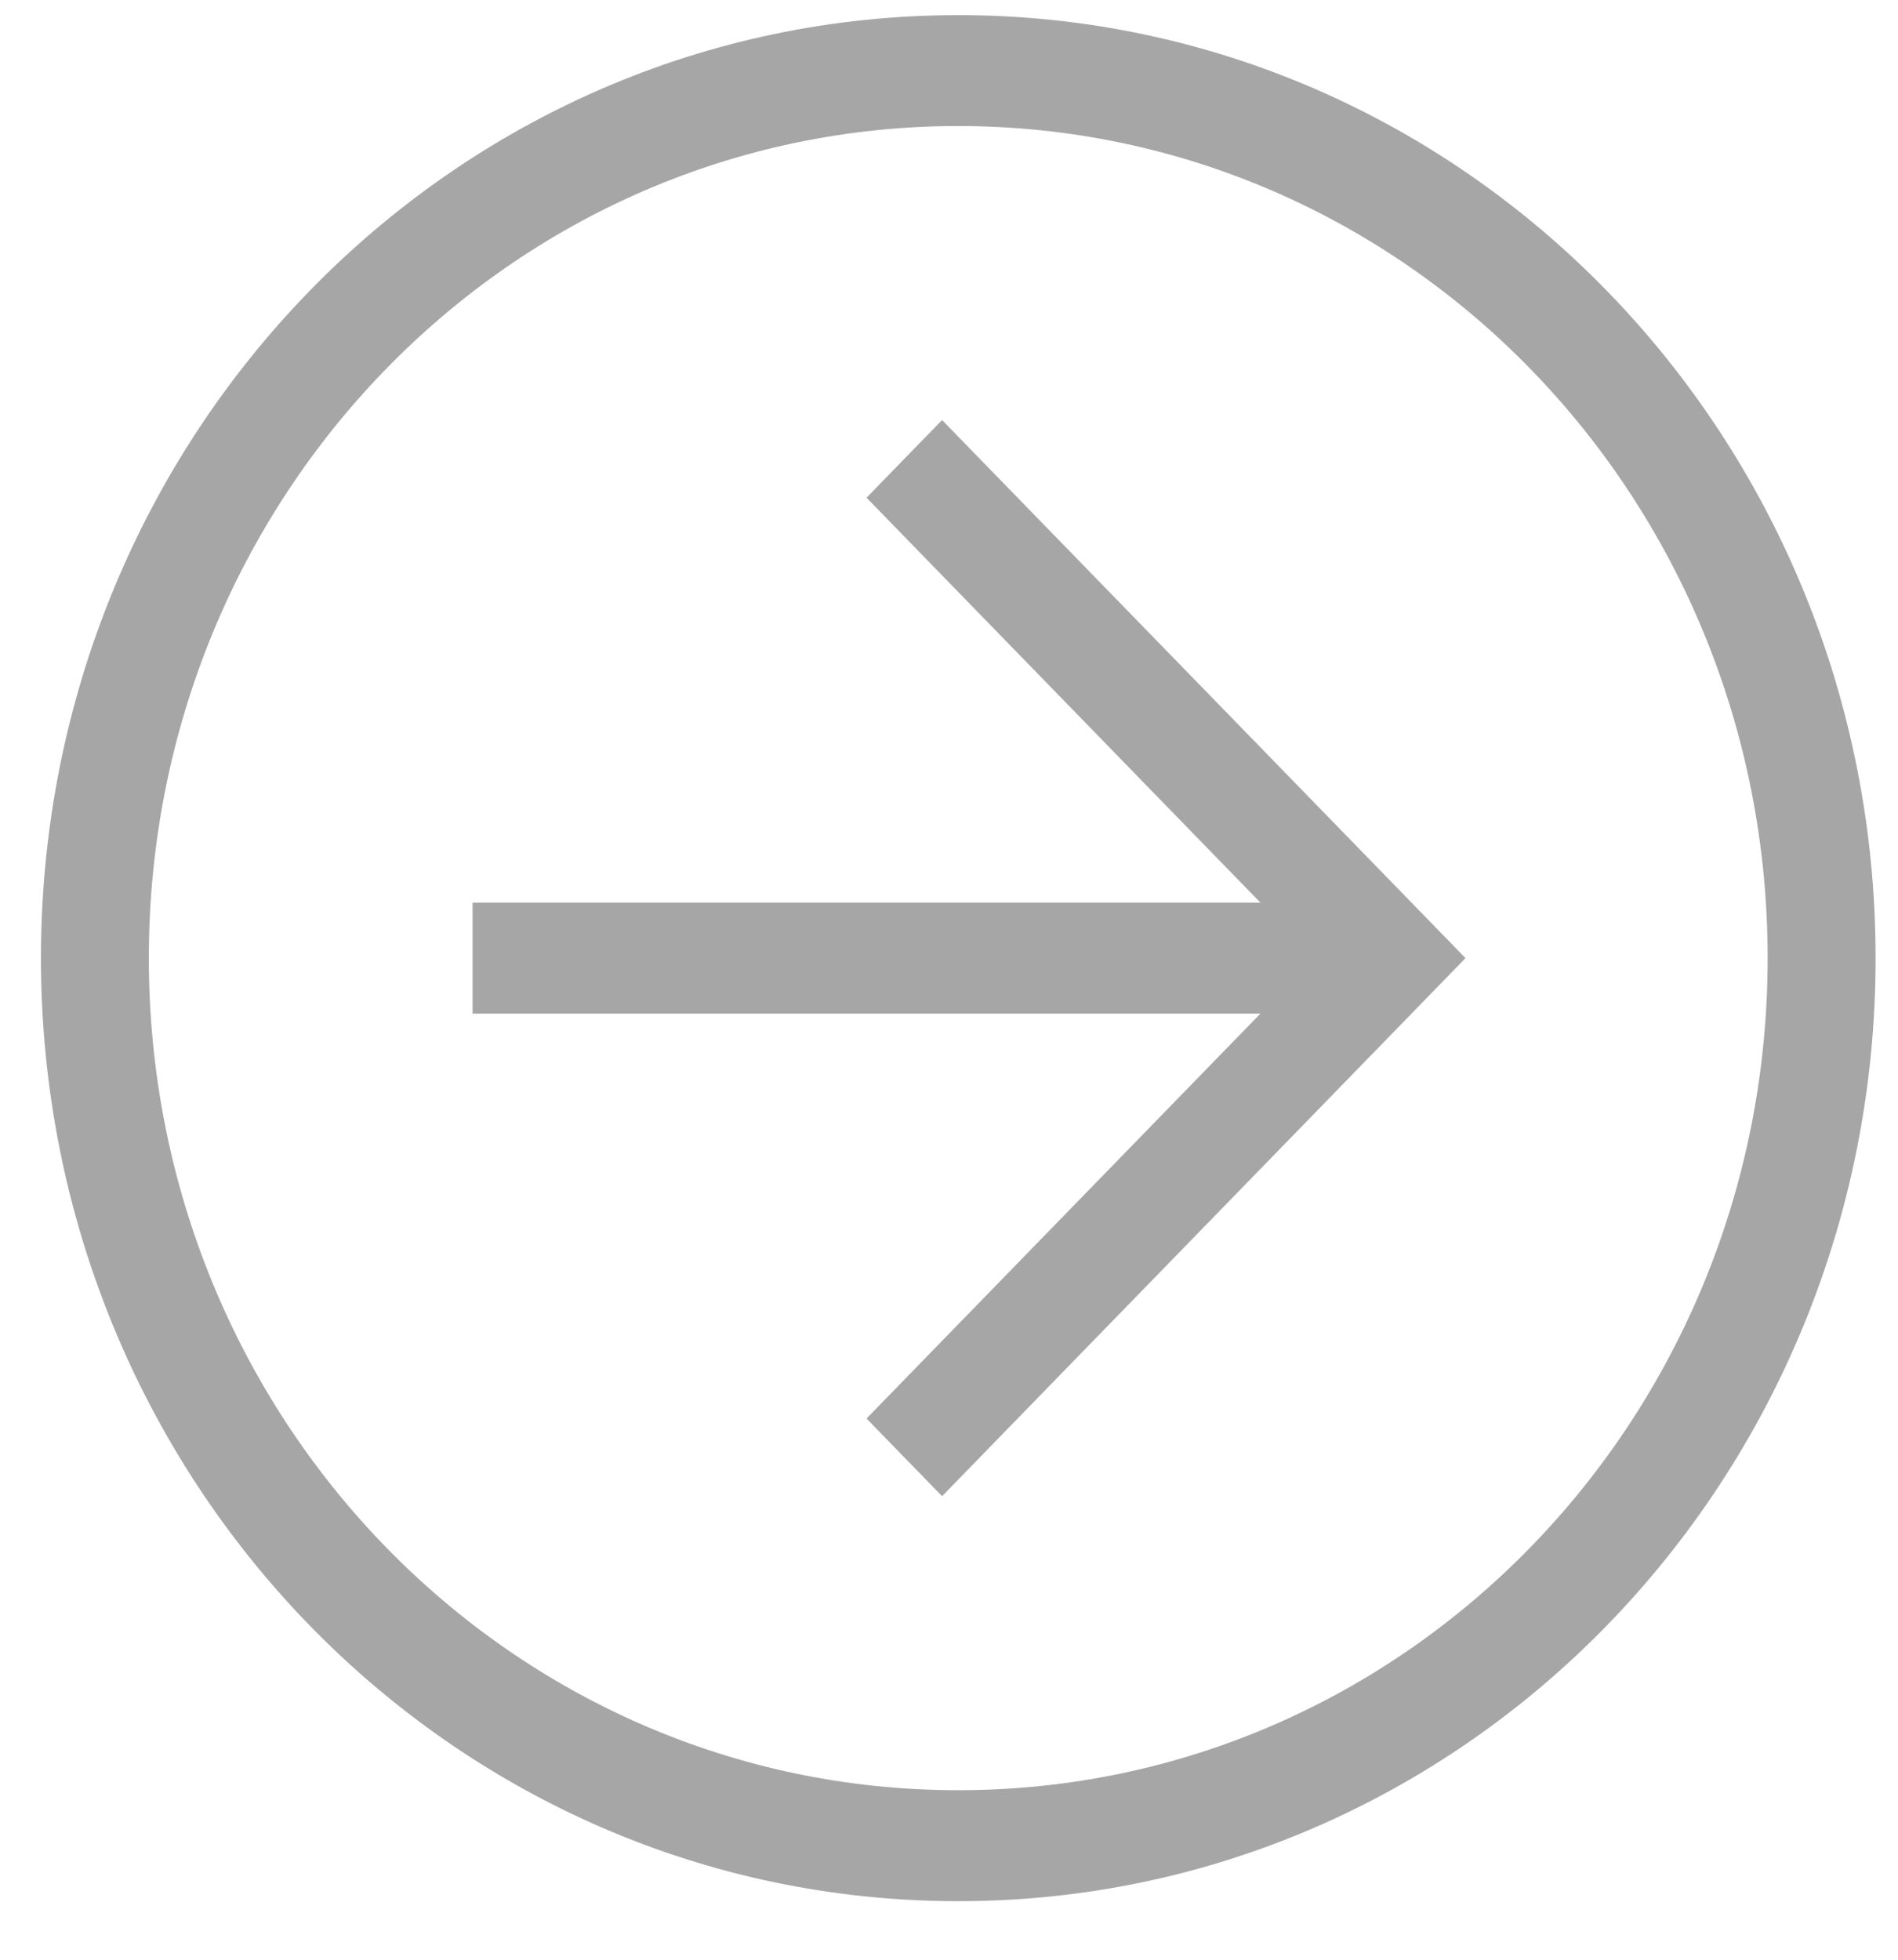 <svg width="31" height="32" viewBox="0 0 31 32" fill="none" xmlns="http://www.w3.org/2000/svg">
<path d="M15.651 31.044C7.367 31.044 0.669 24.16 0.669 15.645C0.669 7.131 7.367 0.247 15.651 0.247C23.936 0.247 30.634 7.131 30.634 15.645C30.634 24.16 23.936 31.044 15.651 31.044ZM15.651 2.058C8.336 2.058 2.431 8.127 2.431 15.645C2.431 23.163 8.336 29.232 15.651 29.232C22.966 29.232 28.871 23.163 28.871 15.645C28.871 8.127 22.966 2.058 15.651 2.058Z" fill="#A6A6A6"/>
<path d="M15.387 24.431L14.153 23.163L21.468 15.645L14.153 8.127L15.387 6.859L23.936 15.645L15.387 24.431Z" fill="#A6A6A6"/>
<path d="M7.719 14.739H22.702V16.551H7.719V14.739Z" fill="#A6A6A6"/>
</svg>
